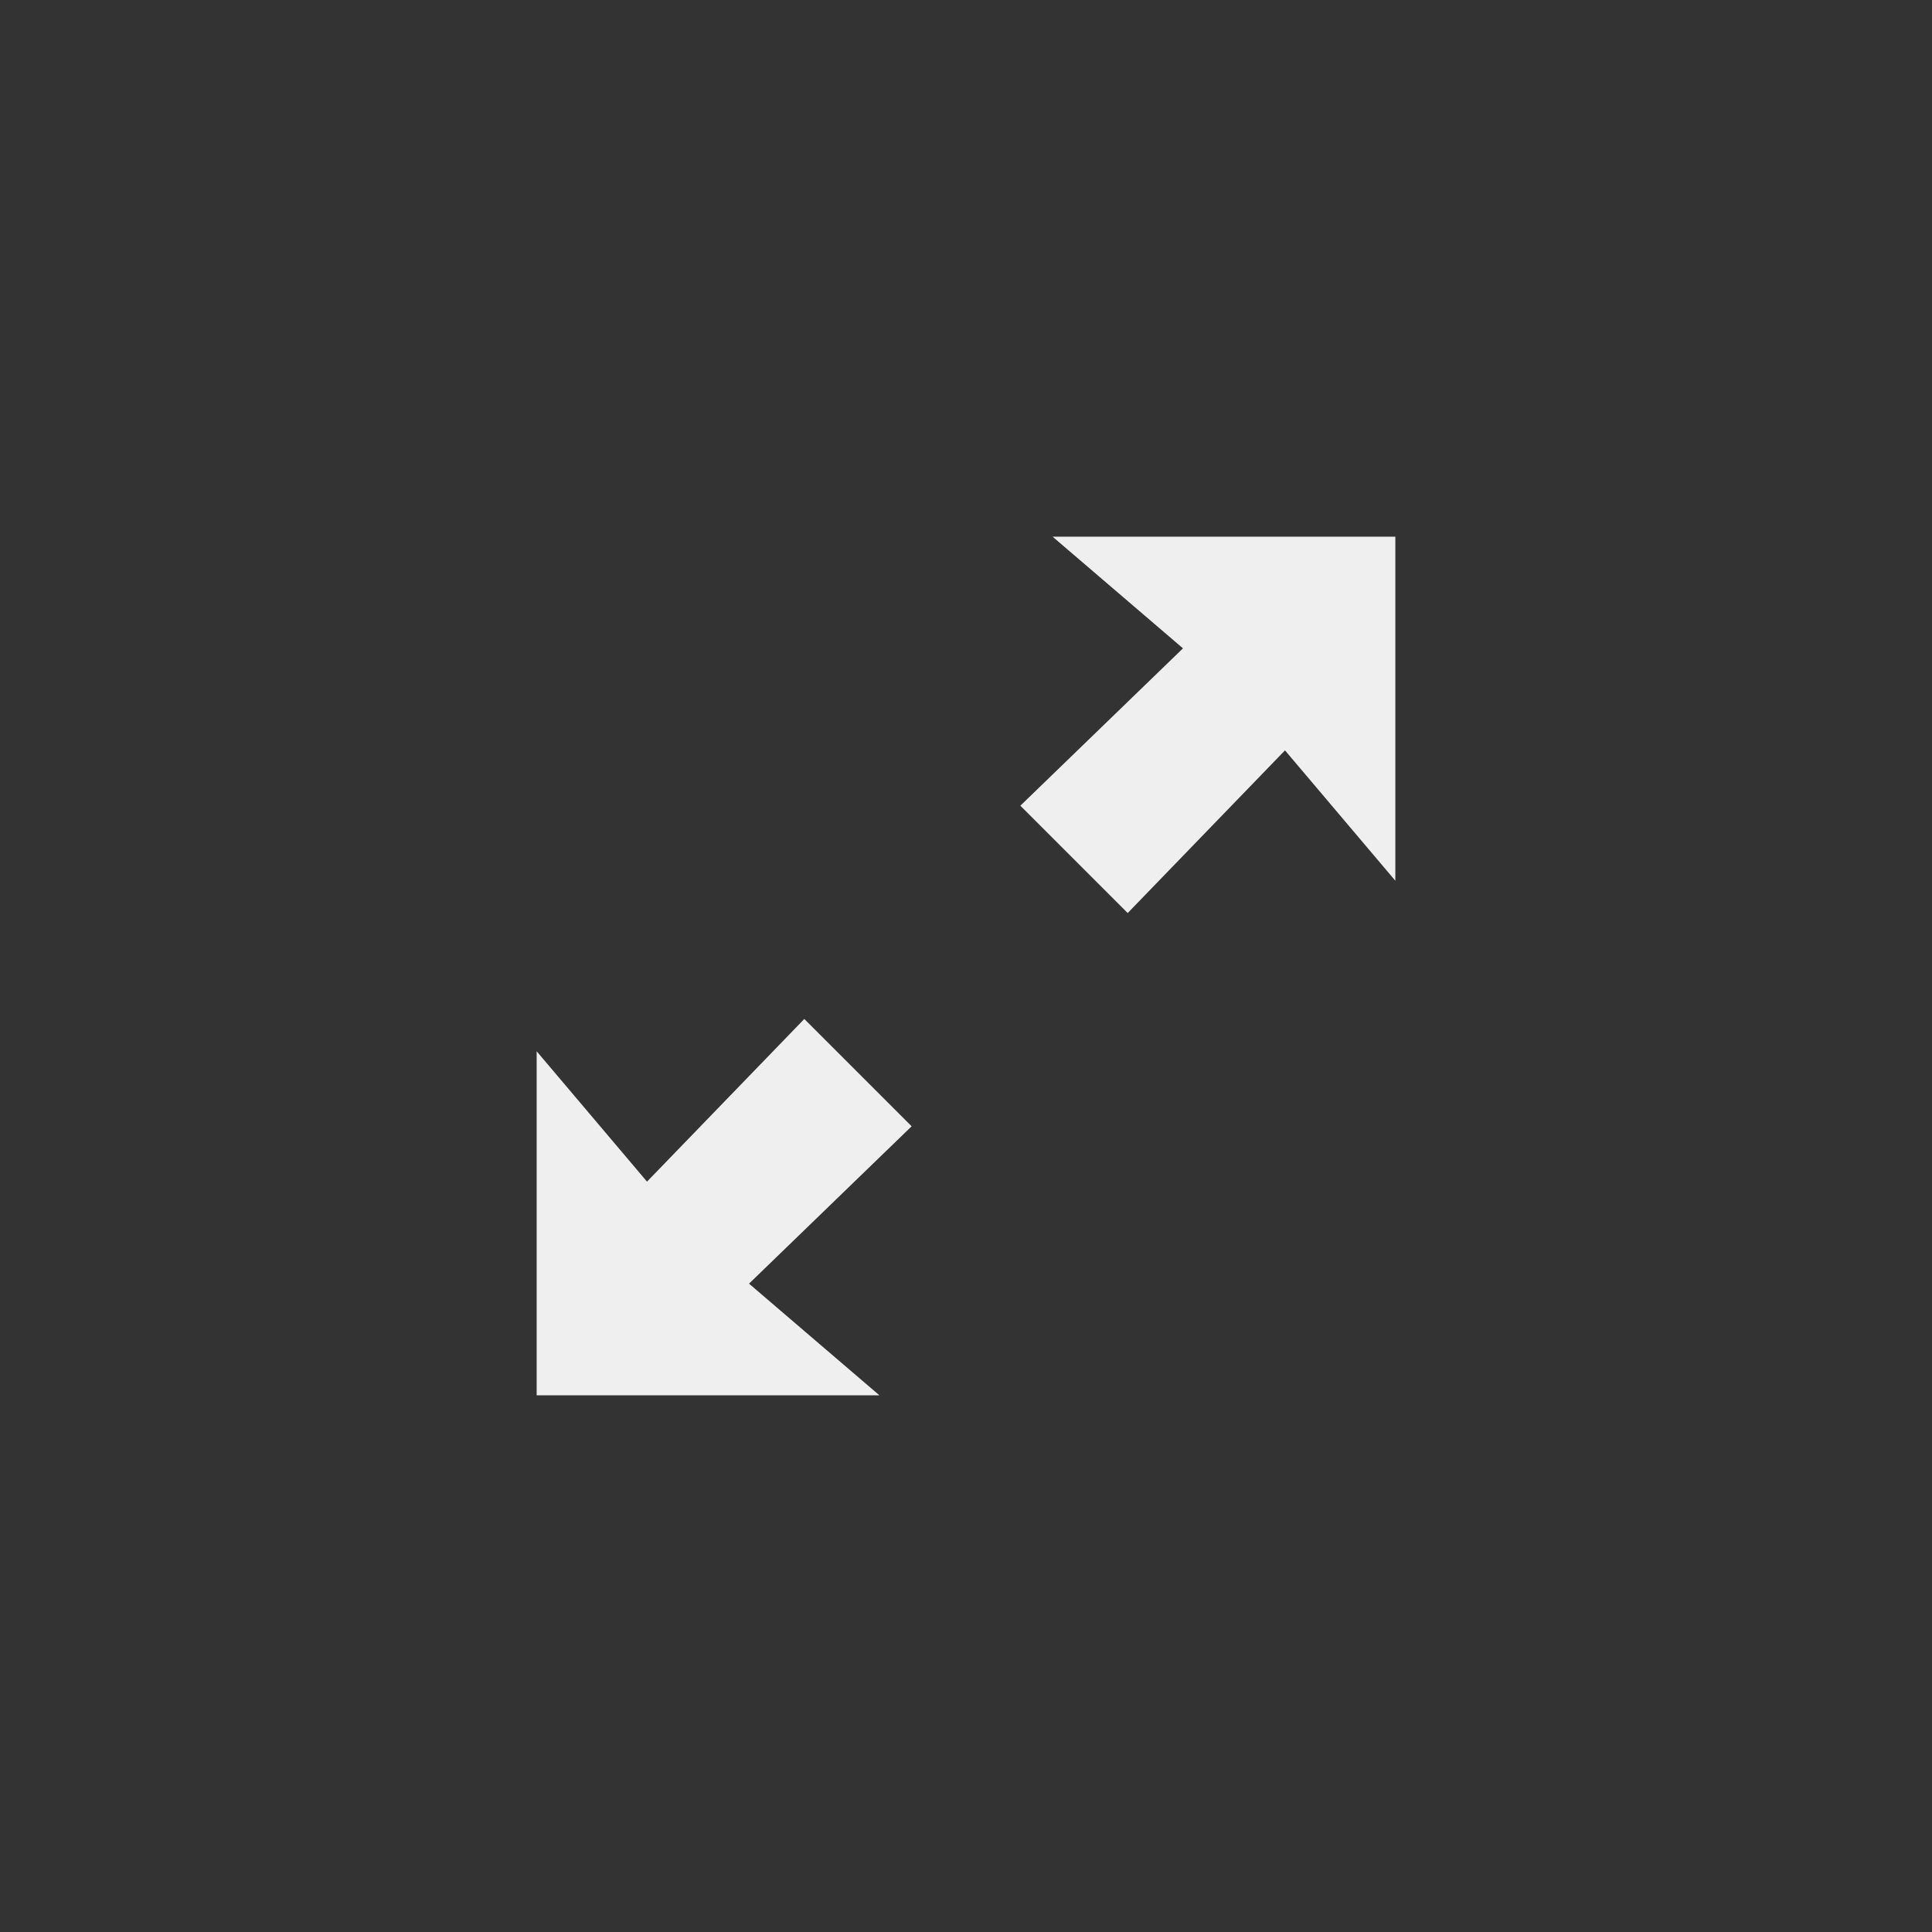 <svg xmlns="http://www.w3.org/2000/svg" width="144" height="144" viewBox="0 0 144 144">
  <rect x="0" y="0" width="144" height="144" fill="#333333" stroke="none"/>
  <g fill="none" fill-rule="evenodd">
<path fill="#EFEFEF" fill-rule="nonzero" d="M59.948,75.948 L48.224,88.072 L40,78.356 L40,104 L65.548,104 L55.828,95.676 L67.948,83.948 L59.948,75.948 Z M78.452,40 L88.172,48.324 L76.052,60.052 L84.052,68.052 L95.776,55.928 L104,65.644 L104,40 L78.452,40 Z"/>
  </g>
</svg>
